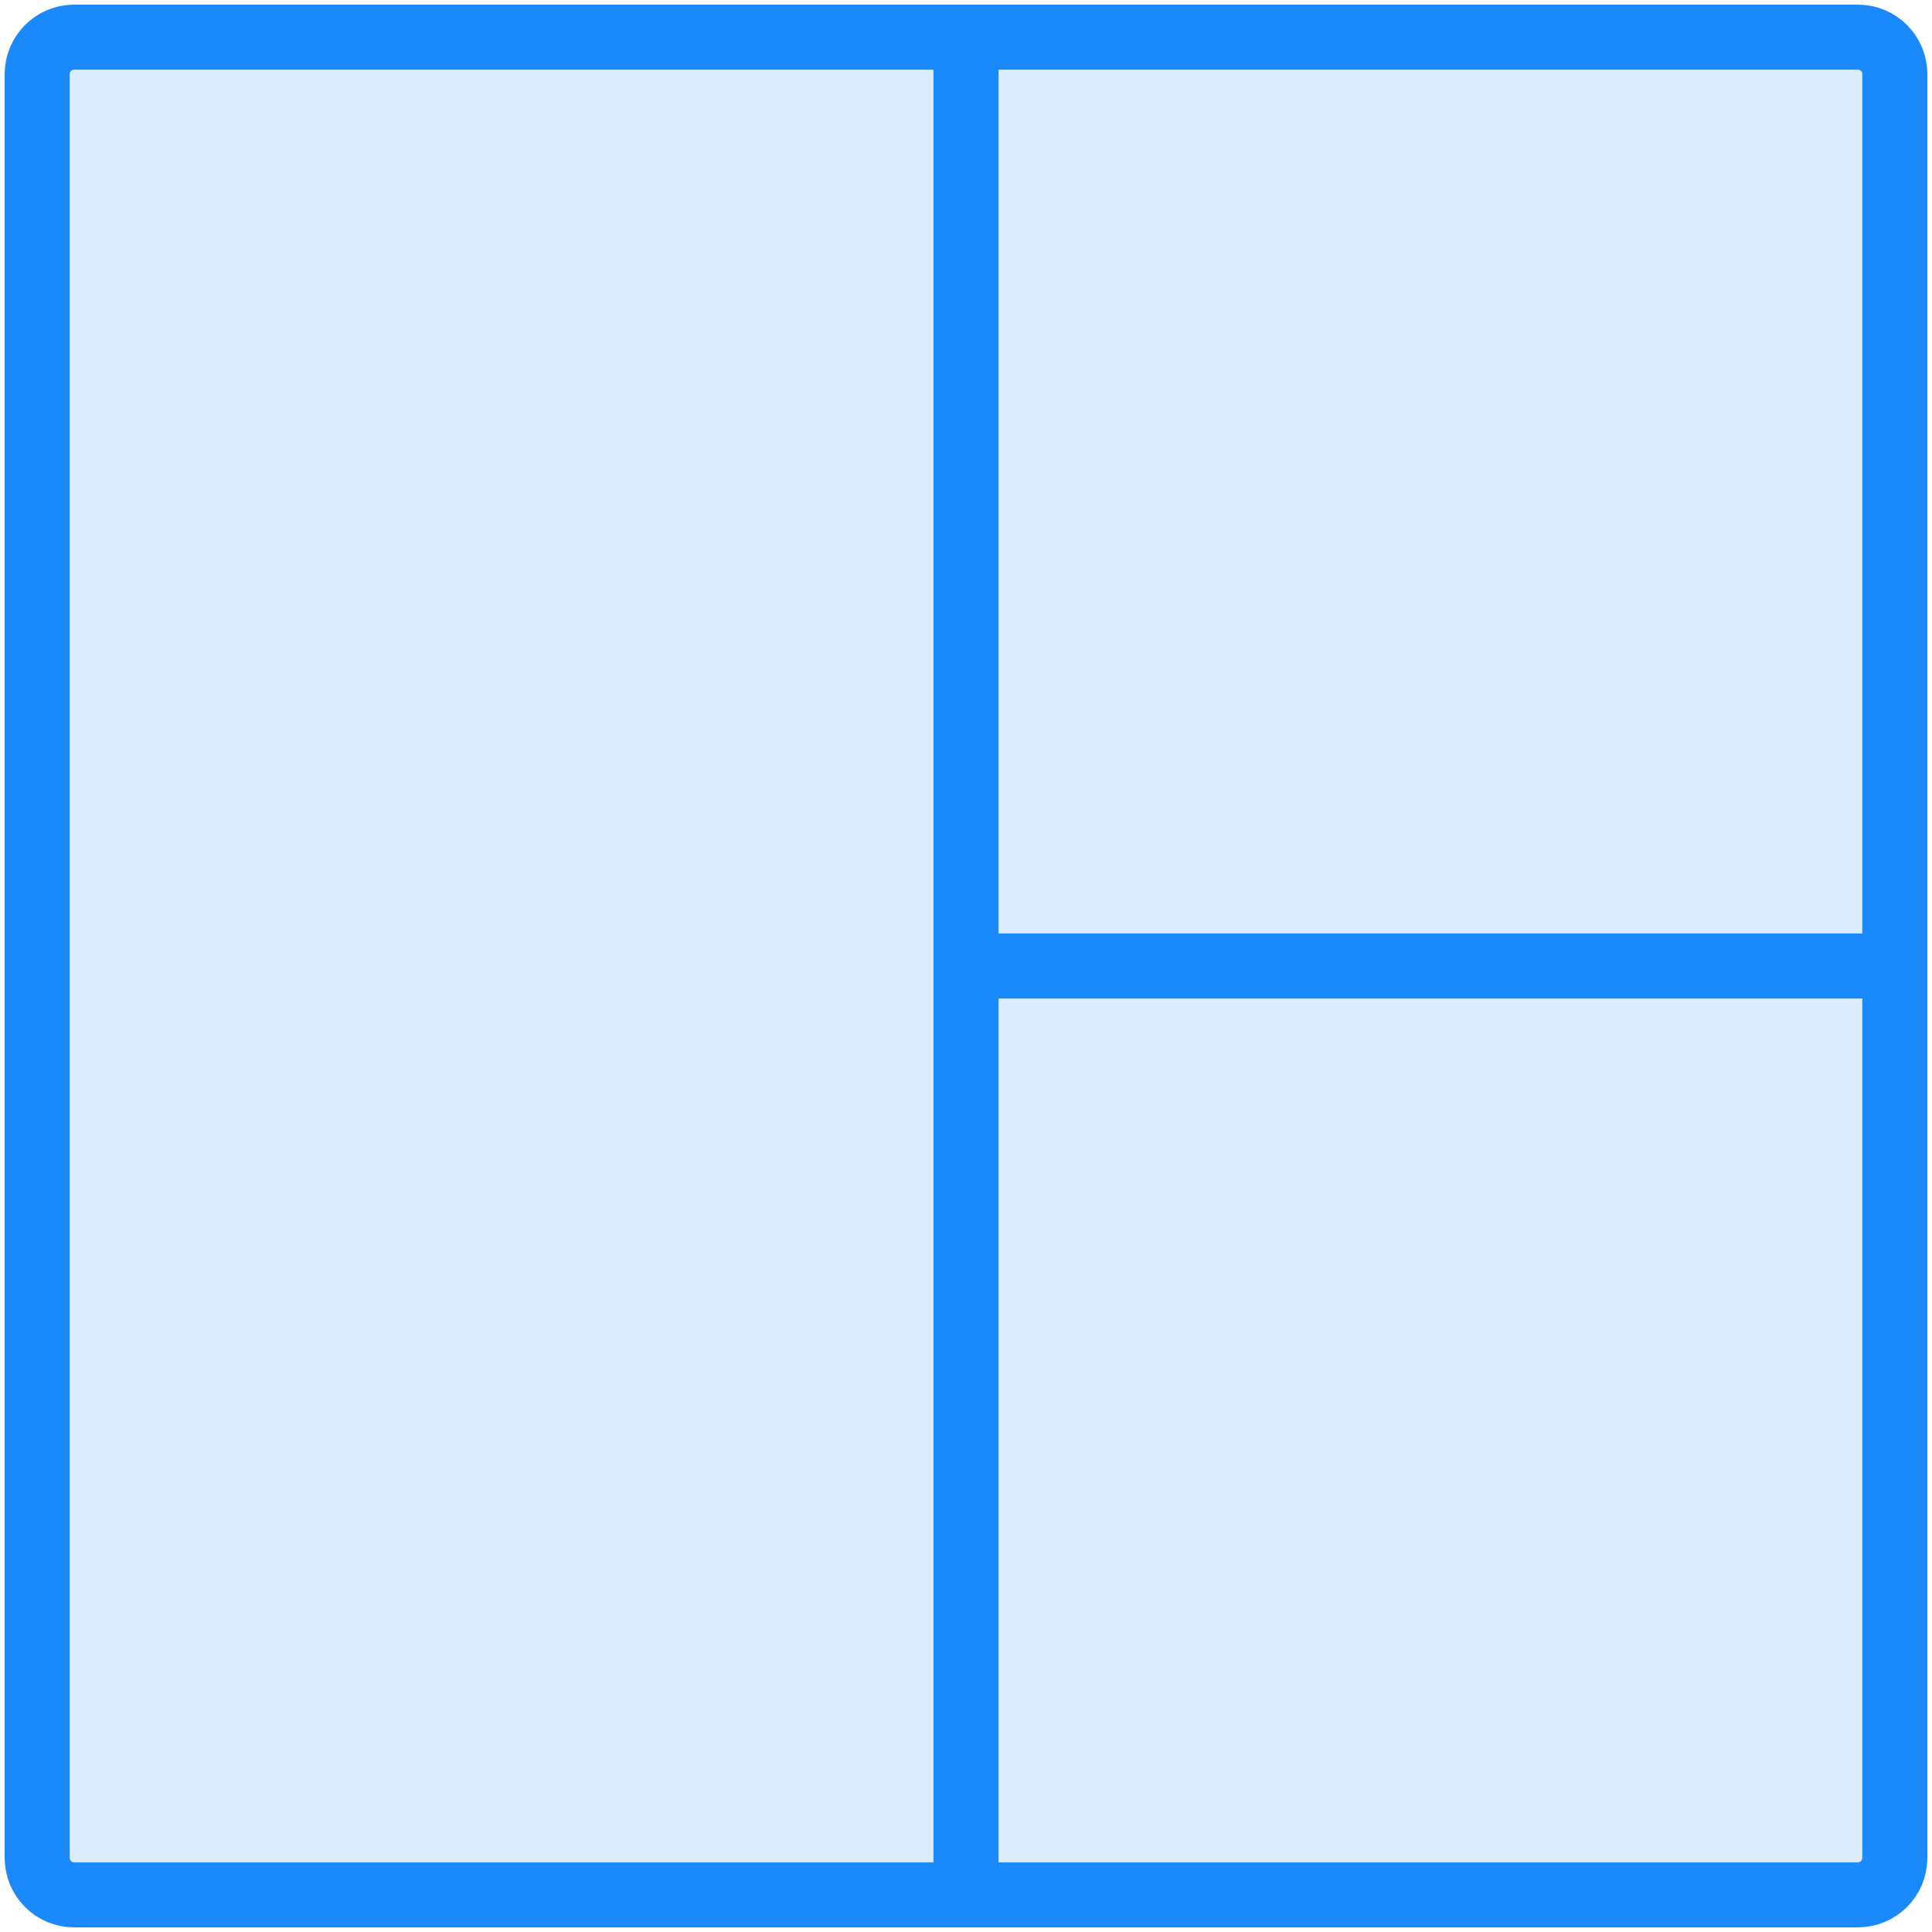 <?xml version="1.0" encoding="UTF-8"?>
<svg width="104px" height="104px" viewBox="0 0 104 104" version="1.1" xmlns="http://www.w3.org/2000/svg" xmlns:xlink="http://www.w3.org/1999/xlink">
    <!-- Generator: Sketch 46.2 (44496) - http://www.bohemiancoding.com/sketch -->
    <title>layouts-18</title>
    <desc>Created with Sketch.</desc>
    <defs></defs>
    <g id="ALL" stroke="none" stroke-width="1" fill="none" fill-rule="evenodd" stroke-linecap="round" stroke-linejoin="round">
        <g id="Primary" transform="translate(-1165, -23564)" stroke="#1989FB" stroke-width="3.5" fill="#DBECFF">
            <g id="Group-15" transform="translate(200, 200)">
                <g id="layouts-18" transform="translate(1017, 23416) scale(-1, 1) translate(-1017, -23416) translate(967, 23366)">
                    <path d="M0,1.991 C0,0.891 0.889,0 1.991,0 L50,0 L50,50 L0,50 L0,1.991 Z" id="Layer-1"></path>
                    <path d="M0,50 L50,50 L50,100 L1.991,100 C0.891,100 0,99.111 0,98.009 L0,50 Z" id="Layer-2"></path>
                    <path d="M50,0 L98.009,0 C99.109,0 100,0.895 100,1.998 L100,98.002 C100,99.106 99.111,100 98.009,100 L50,100 L50,0 Z" id="Layer-3"></path>
                </g>
            </g>
        </g>
    </g>
</svg>